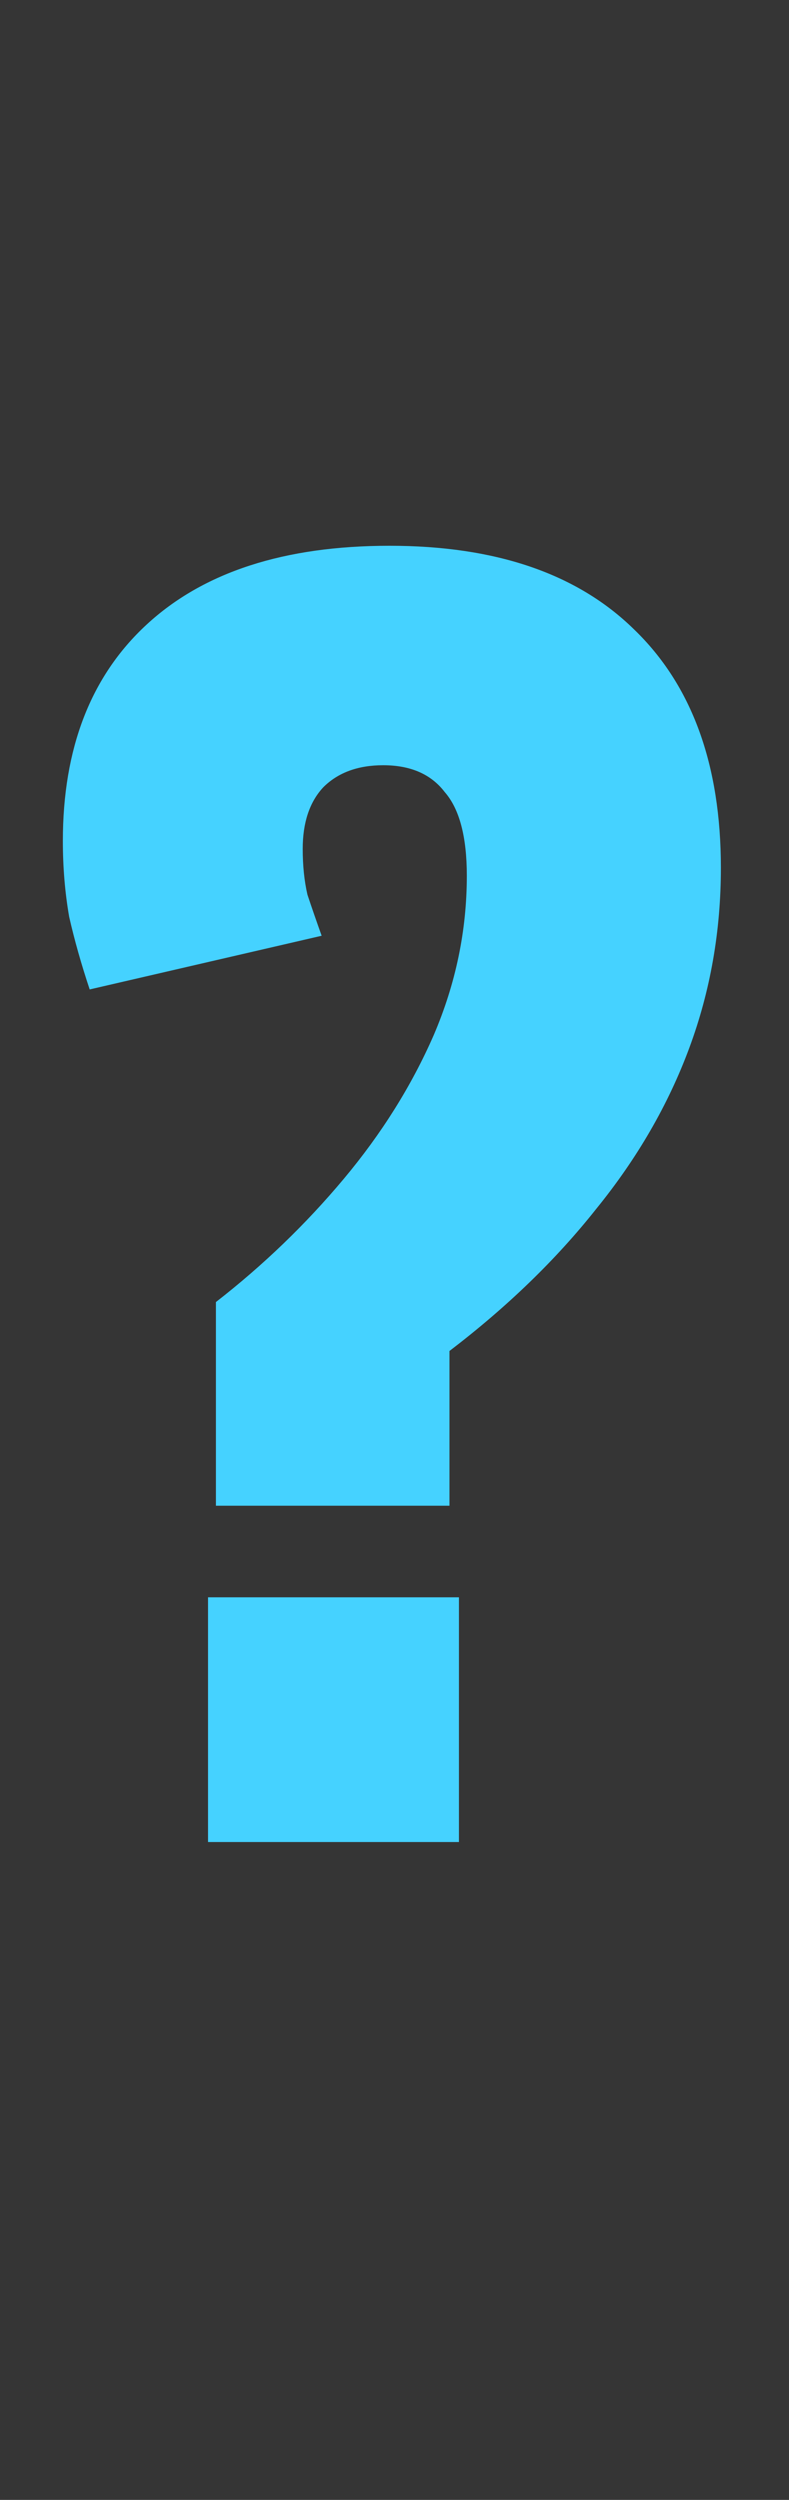 <svg xmlns="http://www.w3.org/2000/svg" fill="none" viewBox="0 0 6 19" height="19" width="6">
<rect x="0" y="0" width="6" height="19" fill="#333333" stroke="none"/>
<path fill-opacity="0.01" fill="white" d="M0 0H6V19H0V0Z"></path>
<path fill="#45D2FF" d="M1.642 11.444V9.896C2.002 9.616 2.326 9.304 2.614 8.96C2.902 8.616 3.13 8.252 3.298 7.868C3.466 7.476 3.55 7.072 3.55 6.656C3.55 6.36 3.494 6.148 3.382 6.02C3.278 5.884 3.122 5.816 2.914 5.816C2.722 5.816 2.57 5.872 2.458 5.984C2.354 6.096 2.302 6.252 2.302 6.452C2.302 6.58 2.314 6.696 2.338 6.8C2.37 6.896 2.406 7 2.446 7.112L0.682 7.52C0.618 7.328 0.566 7.144 0.526 6.968C0.494 6.784 0.478 6.592 0.478 6.392C0.478 5.688 0.69 5.14 1.114 4.748C1.546 4.348 2.162 4.148 2.962 4.148C3.77 4.148 4.39 4.36 4.822 4.784C5.262 5.208 5.482 5.812 5.482 6.596C5.482 7.076 5.402 7.532 5.242 7.964C5.082 8.396 4.846 8.804 4.534 9.188C4.23 9.572 3.858 9.932 3.418 10.268V11.444H1.642ZM1.582 14V12.14H3.49V14H1.582Z"></path>
</svg>

